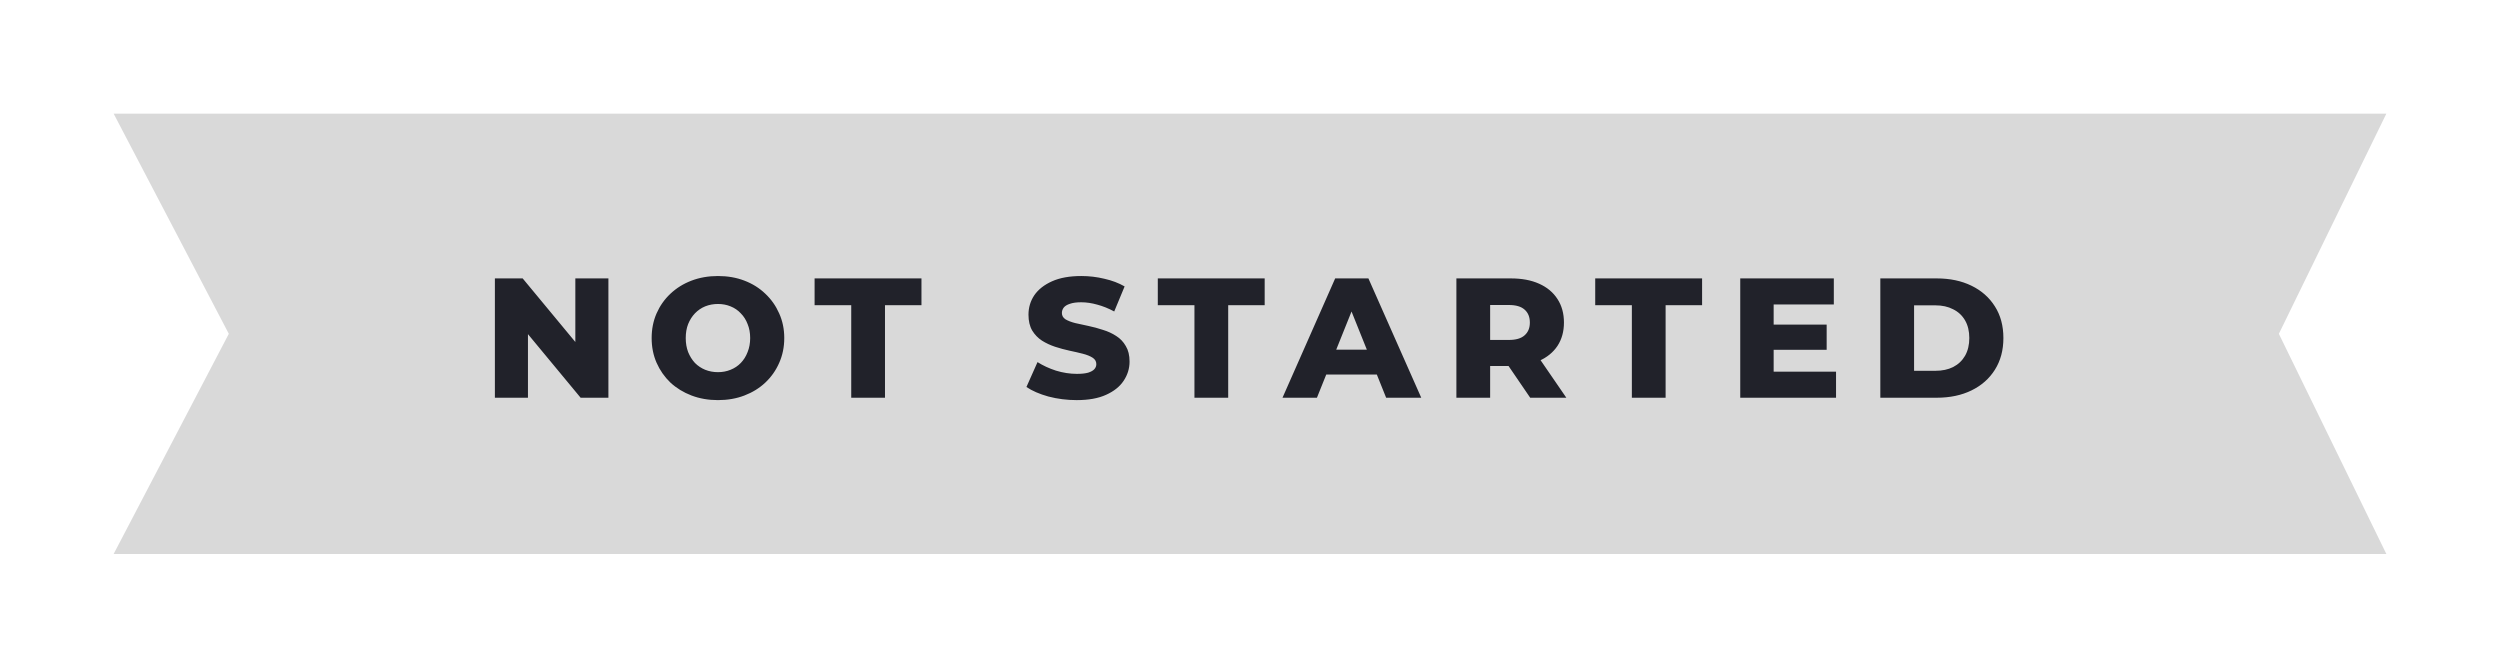 <svg width="176" height="47" viewBox="0 0 176 47" fill="none" xmlns="http://www.w3.org/2000/svg">
<g filter="url(#filter0_d_503_166)">
<path d="M8 0H168L160.432 15.5L168 31H8L16.108 15.5L8 0Z" fill="#D9D9D9"/>
<path d="M34.84 20V11.6H36.796L41.428 17.192H40.504V11.6H42.832V20H40.876L36.244 14.408H37.168V20H34.84ZM50.544 20.168C49.872 20.168 49.252 20.06 48.684 19.844C48.116 19.628 47.62 19.324 47.196 18.932C46.78 18.532 46.456 18.068 46.224 17.54C45.992 17.012 45.876 16.432 45.876 15.8C45.876 15.168 45.992 14.588 46.224 14.06C46.456 13.532 46.78 13.072 47.196 12.68C47.62 12.28 48.116 11.972 48.684 11.756C49.252 11.54 49.872 11.432 50.544 11.432C51.224 11.432 51.844 11.54 52.404 11.756C52.972 11.972 53.464 12.28 53.88 12.68C54.296 13.072 54.62 13.532 54.852 14.06C55.092 14.588 55.212 15.168 55.212 15.8C55.212 16.432 55.092 17.016 54.852 17.552C54.62 18.08 54.296 18.54 53.88 18.932C53.464 19.324 52.972 19.628 52.404 19.844C51.844 20.06 51.224 20.168 50.544 20.168ZM50.544 18.2C50.864 18.2 51.16 18.144 51.432 18.032C51.712 17.92 51.952 17.76 52.152 17.552C52.36 17.336 52.52 17.08 52.632 16.784C52.752 16.488 52.812 16.16 52.812 15.8C52.812 15.432 52.752 15.104 52.632 14.816C52.52 14.52 52.36 14.268 52.152 14.06C51.952 13.844 51.712 13.68 51.432 13.568C51.16 13.456 50.864 13.4 50.544 13.4C50.224 13.4 49.924 13.456 49.644 13.568C49.372 13.68 49.132 13.844 48.924 14.06C48.724 14.268 48.564 14.52 48.444 14.816C48.332 15.104 48.276 15.432 48.276 15.8C48.276 16.16 48.332 16.488 48.444 16.784C48.564 17.08 48.724 17.336 48.924 17.552C49.132 17.76 49.372 17.92 49.644 18.032C49.924 18.144 50.224 18.2 50.544 18.2ZM59.927 20V13.484H57.347V11.6H64.871V13.484H62.303V20H59.927ZM75.801 20.168C75.113 20.168 74.449 20.084 73.809 19.916C73.177 19.74 72.661 19.516 72.261 19.244L73.041 17.492C73.417 17.732 73.849 17.932 74.337 18.092C74.833 18.244 75.325 18.32 75.813 18.32C76.141 18.32 76.405 18.292 76.605 18.236C76.805 18.172 76.949 18.092 77.037 17.996C77.133 17.892 77.181 17.772 77.181 17.636C77.181 17.444 77.093 17.292 76.917 17.18C76.741 17.068 76.513 16.976 76.233 16.904C75.953 16.832 75.641 16.76 75.297 16.688C74.961 16.616 74.621 16.524 74.277 16.412C73.941 16.3 73.633 16.156 73.353 15.98C73.073 15.796 72.845 15.56 72.669 15.272C72.493 14.976 72.405 14.604 72.405 14.156C72.405 13.652 72.541 13.196 72.813 12.788C73.093 12.38 73.509 12.052 74.061 11.804C74.613 11.556 75.301 11.432 76.125 11.432C76.677 11.432 77.217 11.496 77.745 11.624C78.281 11.744 78.757 11.924 79.173 12.164L78.441 13.928C78.041 13.712 77.645 13.552 77.253 13.448C76.861 13.336 76.481 13.28 76.113 13.28C75.785 13.28 75.521 13.316 75.321 13.388C75.121 13.452 74.977 13.54 74.889 13.652C74.801 13.764 74.757 13.892 74.757 14.036C74.757 14.22 74.841 14.368 75.009 14.48C75.185 14.584 75.413 14.672 75.693 14.744C75.981 14.808 76.293 14.876 76.629 14.948C76.973 15.02 77.313 15.112 77.649 15.224C77.993 15.328 78.305 15.472 78.585 15.656C78.865 15.832 79.089 16.068 79.257 16.364C79.433 16.652 79.521 17.016 79.521 17.456C79.521 17.944 79.381 18.396 79.101 18.812C78.829 19.22 78.417 19.548 77.865 19.796C77.321 20.044 76.633 20.168 75.801 20.168ZM84.089 20V13.484H81.509V11.6H89.033V13.484H86.465V20H84.089ZM90.288 20L93.996 11.6H96.336L100.056 20H97.584L94.68 12.764H95.616L92.712 20H90.288ZM92.316 18.368L92.928 16.616H97.032L97.644 18.368H92.316ZM102.53 20V11.6H106.37C107.138 11.6 107.798 11.724 108.35 11.972C108.91 12.22 109.342 12.58 109.646 13.052C109.95 13.516 110.102 14.068 110.102 14.708C110.102 15.34 109.95 15.888 109.646 16.352C109.342 16.808 108.91 17.16 108.35 17.408C107.798 17.648 107.138 17.768 106.37 17.768H103.85L104.906 16.772V20H102.53ZM107.726 20L105.638 16.94H108.17L110.27 20H107.726ZM104.906 17.024L103.85 15.932H106.226C106.722 15.932 107.09 15.824 107.33 15.608C107.578 15.392 107.702 15.092 107.702 14.708C107.702 14.316 107.578 14.012 107.33 13.796C107.09 13.58 106.722 13.472 106.226 13.472H103.85L104.906 12.38V17.024ZM114.883 20V13.484H112.303V11.6H119.827V13.484H117.259V20H114.883ZM124.697 14.852H128.597V16.628H124.697V14.852ZM124.865 18.164H129.257V20H122.513V11.6H129.101V13.436H124.865V18.164ZM132.375 20V11.6H136.347C137.275 11.6 138.091 11.772 138.795 12.116C139.499 12.46 140.047 12.944 140.439 13.568C140.839 14.192 141.039 14.936 141.039 15.8C141.039 16.656 140.839 17.4 140.439 18.032C140.047 18.656 139.499 19.14 138.795 19.484C138.091 19.828 137.275 20 136.347 20H132.375ZM134.751 18.104H136.251C136.731 18.104 137.147 18.016 137.499 17.84C137.859 17.656 138.139 17.392 138.339 17.048C138.539 16.696 138.639 16.28 138.639 15.8C138.639 15.312 138.539 14.896 138.339 14.552C138.139 14.208 137.859 13.948 137.499 13.772C137.147 13.588 136.731 13.496 136.251 13.496H134.751V18.104Z" fill="#21222A"/>
</g>
<defs>
<filter id="filter0_d_503_166" x="0" y="0" width="176" height="47" filterUnits="userSpaceOnUse" color-interpolation-filters="sRGB">
<feFlood flood-opacity="0" result="BackgroundImageFix"/>
<feColorMatrix in="SourceAlpha" type="matrix" values="0 0 0 0 0 0 0 0 0 0 0 0 0 0 0 0 0 0 127 0" result="hardAlpha"/>
<feOffset dy="8"/>
<feGaussianBlur stdDeviation="4"/>
<feComposite in2="hardAlpha" operator="out"/>
<feColorMatrix type="matrix" values="0 0 0 0 0 0 0 0 0 0 0 0 0 0 0 0 0 0 0.25 0"/>
<feBlend mode="normal" in2="BackgroundImageFix" result="effect1_dropShadow_503_166"/>
<feBlend mode="normal" in="SourceGraphic" in2="effect1_dropShadow_503_166" result="shape"/>
</filter>
</defs>
</svg>
